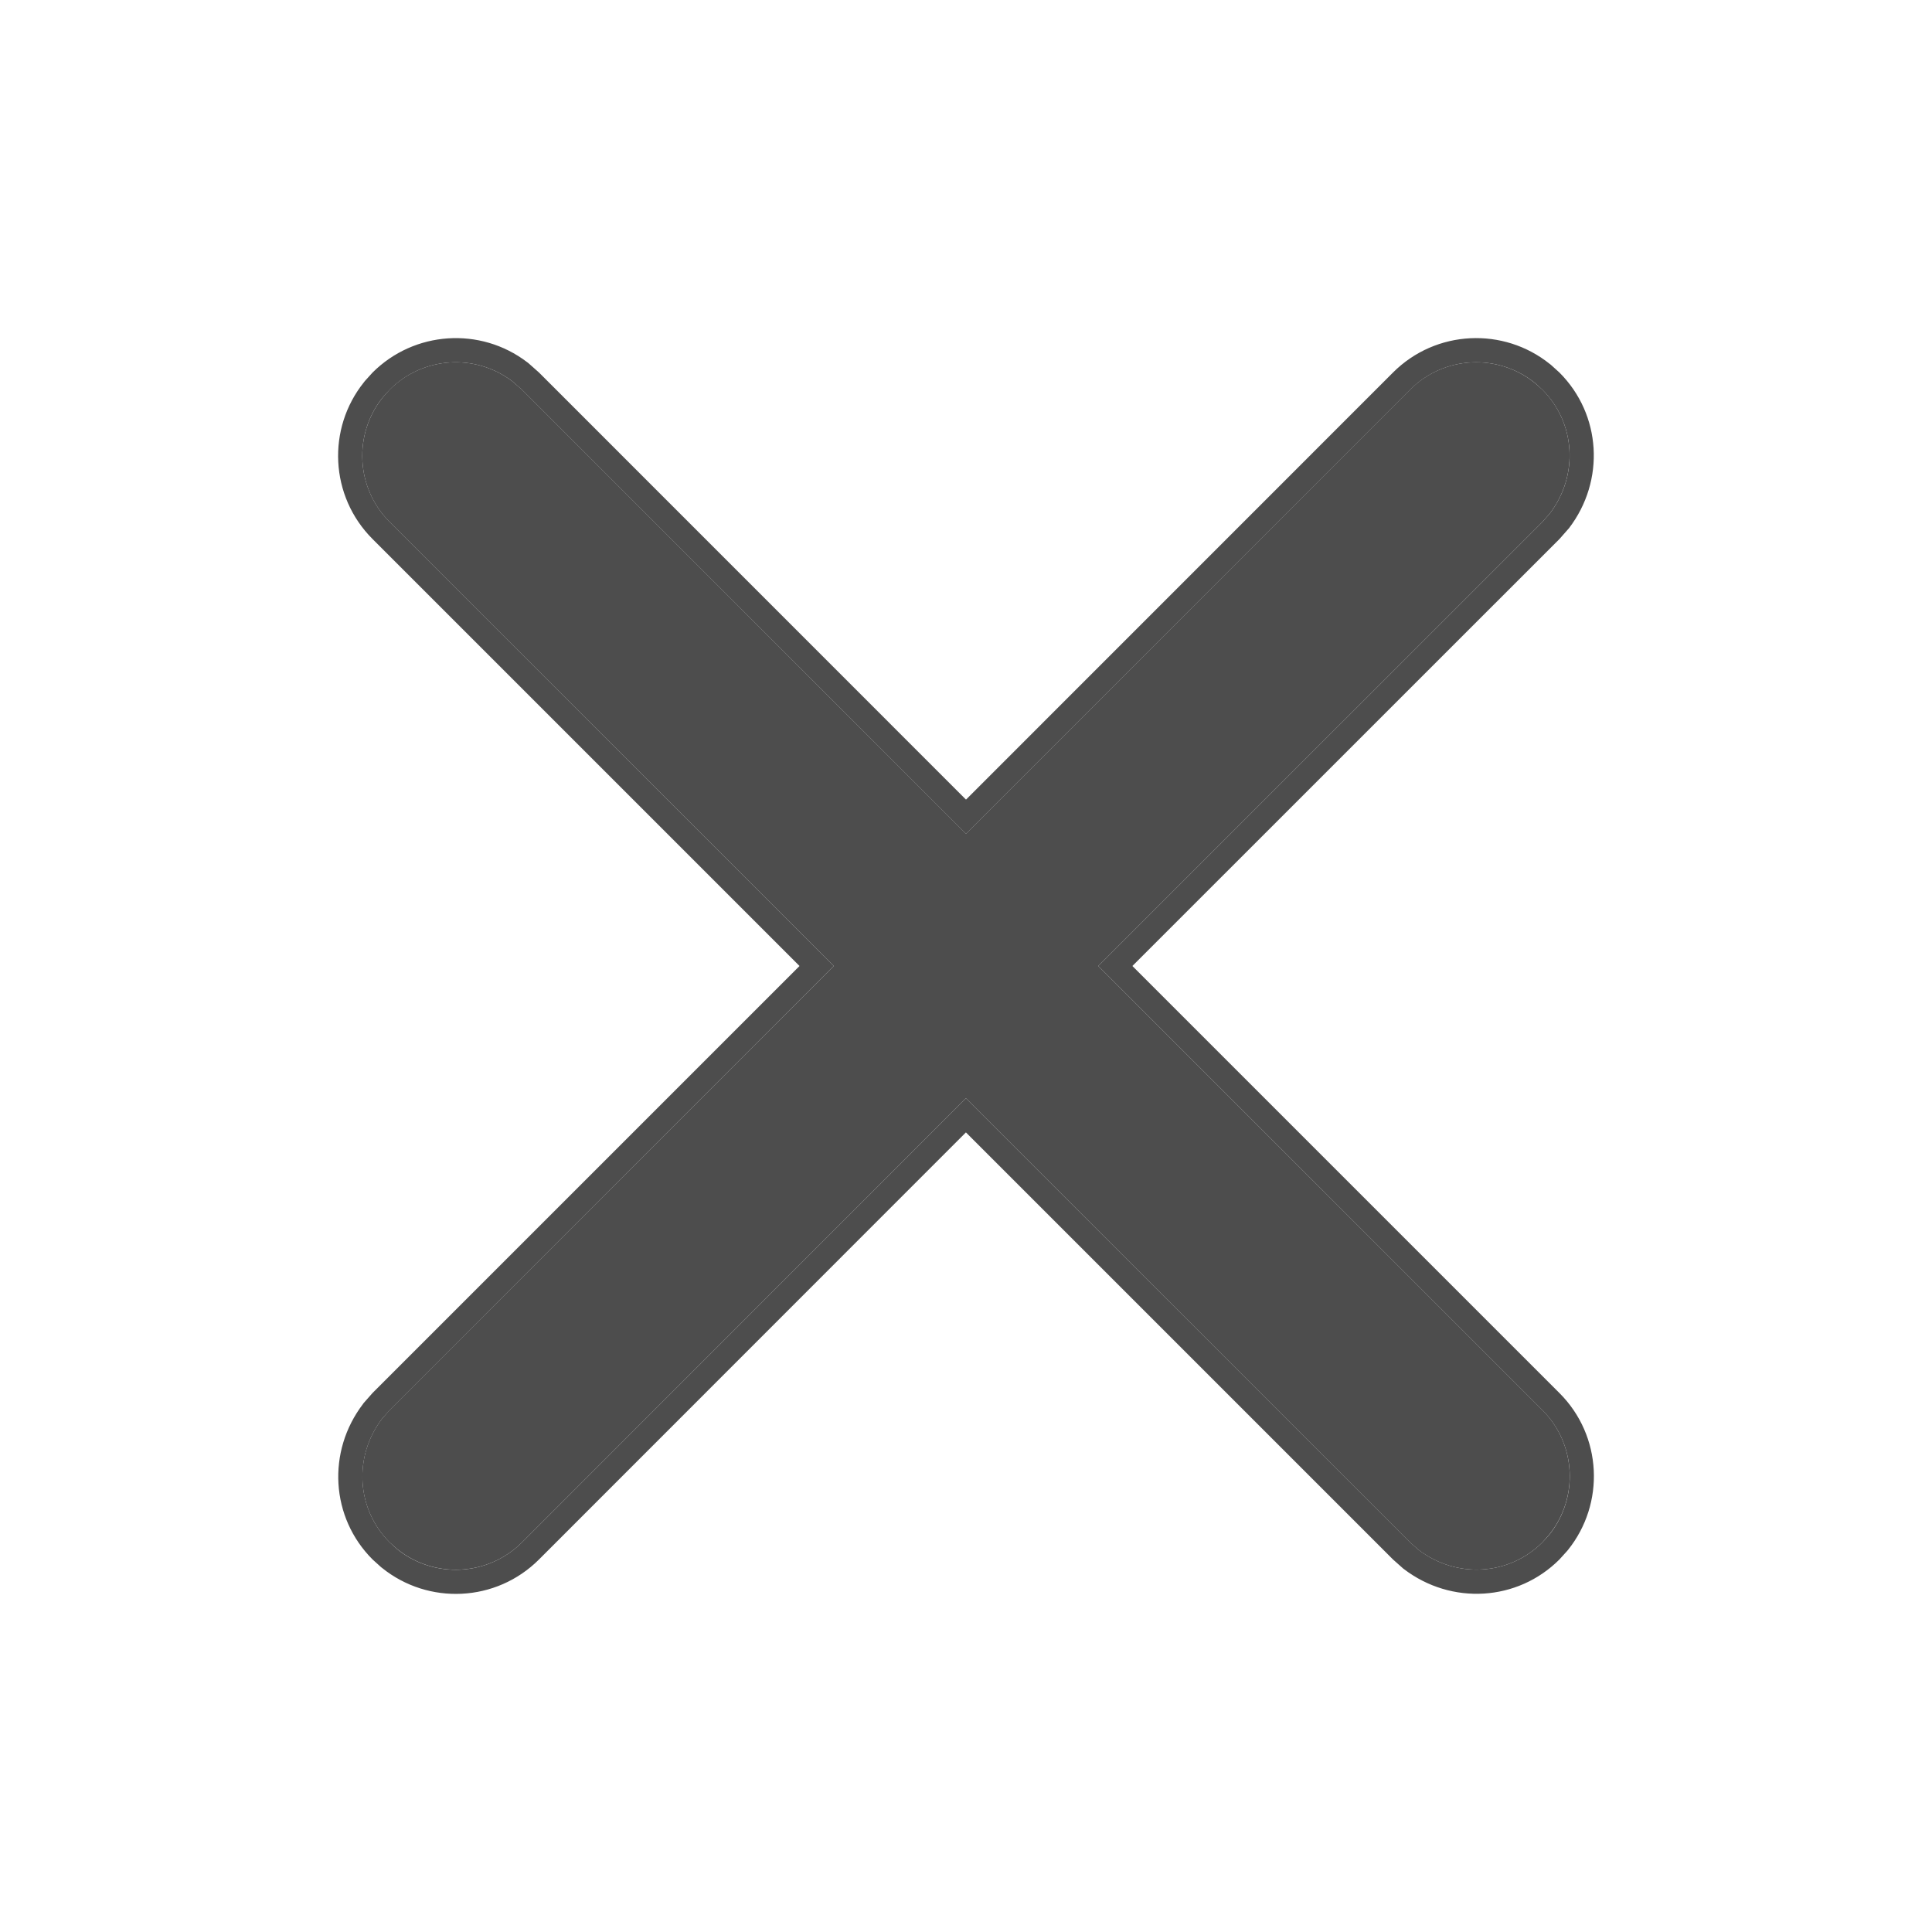 <svg width="24" height="24" viewBox="0 0 24 24" fill="none" xmlns="http://www.w3.org/2000/svg">
<path d="M4.84 4.84C5.253 4.428 5.905 4.387 6.365 4.737L6.484 4.84L12 10.357L17.516 4.84C17.94 4.417 18.609 4.389 19.065 4.756L19.16 4.84C19.572 5.253 19.613 5.905 19.252 6.379L19.16 6.484L13.643 12L19.16 17.516C19.583 17.94 19.611 18.609 19.244 19.065L19.16 19.16C18.747 19.572 18.095 19.614 17.621 19.252L17.516 19.16L11.999 13.643L6.484 19.16C6.06 19.583 5.391 19.611 4.935 19.244L4.84 19.16C4.428 18.747 4.386 18.095 4.748 17.621L4.84 17.516L10.357 12L4.84 6.484C4.417 6.06 4.389 5.391 4.756 4.935L4.84 4.84Z" fill="#4D4D4D"/>
<path fill-rule="evenodd" clip-rule="evenodd" d="M4.628 4.628C5.147 4.11 5.968 4.057 6.547 4.498L6.563 4.51L6.696 4.628L12 9.933L17.304 4.628C17.837 4.095 18.679 4.06 19.253 4.522L19.266 4.532L19.372 4.628C19.893 5.149 19.942 5.97 19.491 6.561L19.484 6.569L19.372 6.696L14.067 12L19.372 17.305C19.905 17.837 19.94 18.679 19.478 19.254L19.468 19.266L19.372 19.372C18.852 19.893 18.03 19.942 17.439 19.491L17.431 19.485L17.304 19.372L11.999 14.067L6.696 19.372C6.163 19.905 5.321 19.94 4.747 19.478L4.734 19.468L4.628 19.372C4.107 18.852 4.059 18.03 4.51 17.44L4.516 17.431L4.628 17.304L9.932 12L4.628 6.696C4.628 6.696 4.628 6.696 4.628 6.696C4.095 6.163 4.06 5.321 4.522 4.747L4.532 4.734L4.628 4.628ZM10.357 12L4.841 17.517L4.748 17.622C4.387 18.095 4.428 18.748 4.841 19.16L4.935 19.245C5.391 19.612 6.06 19.583 6.484 19.16L11.999 13.643L17.517 19.16L17.622 19.252C18.095 19.614 18.747 19.572 19.16 19.16L19.245 19.066C19.612 18.609 19.583 17.94 19.16 17.517L13.643 12L19.16 6.484L19.252 6.379C19.614 5.905 19.572 5.253 19.16 4.841L19.066 4.756C18.609 4.389 17.94 4.417 17.517 4.841L12 10.358L6.484 4.841L6.365 4.737C5.905 4.387 5.253 4.428 4.841 4.841L4.756 4.935C4.389 5.391 4.417 6.06 4.841 6.484L10.357 12Z" fill="#4D4D4D"/>
</svg>
